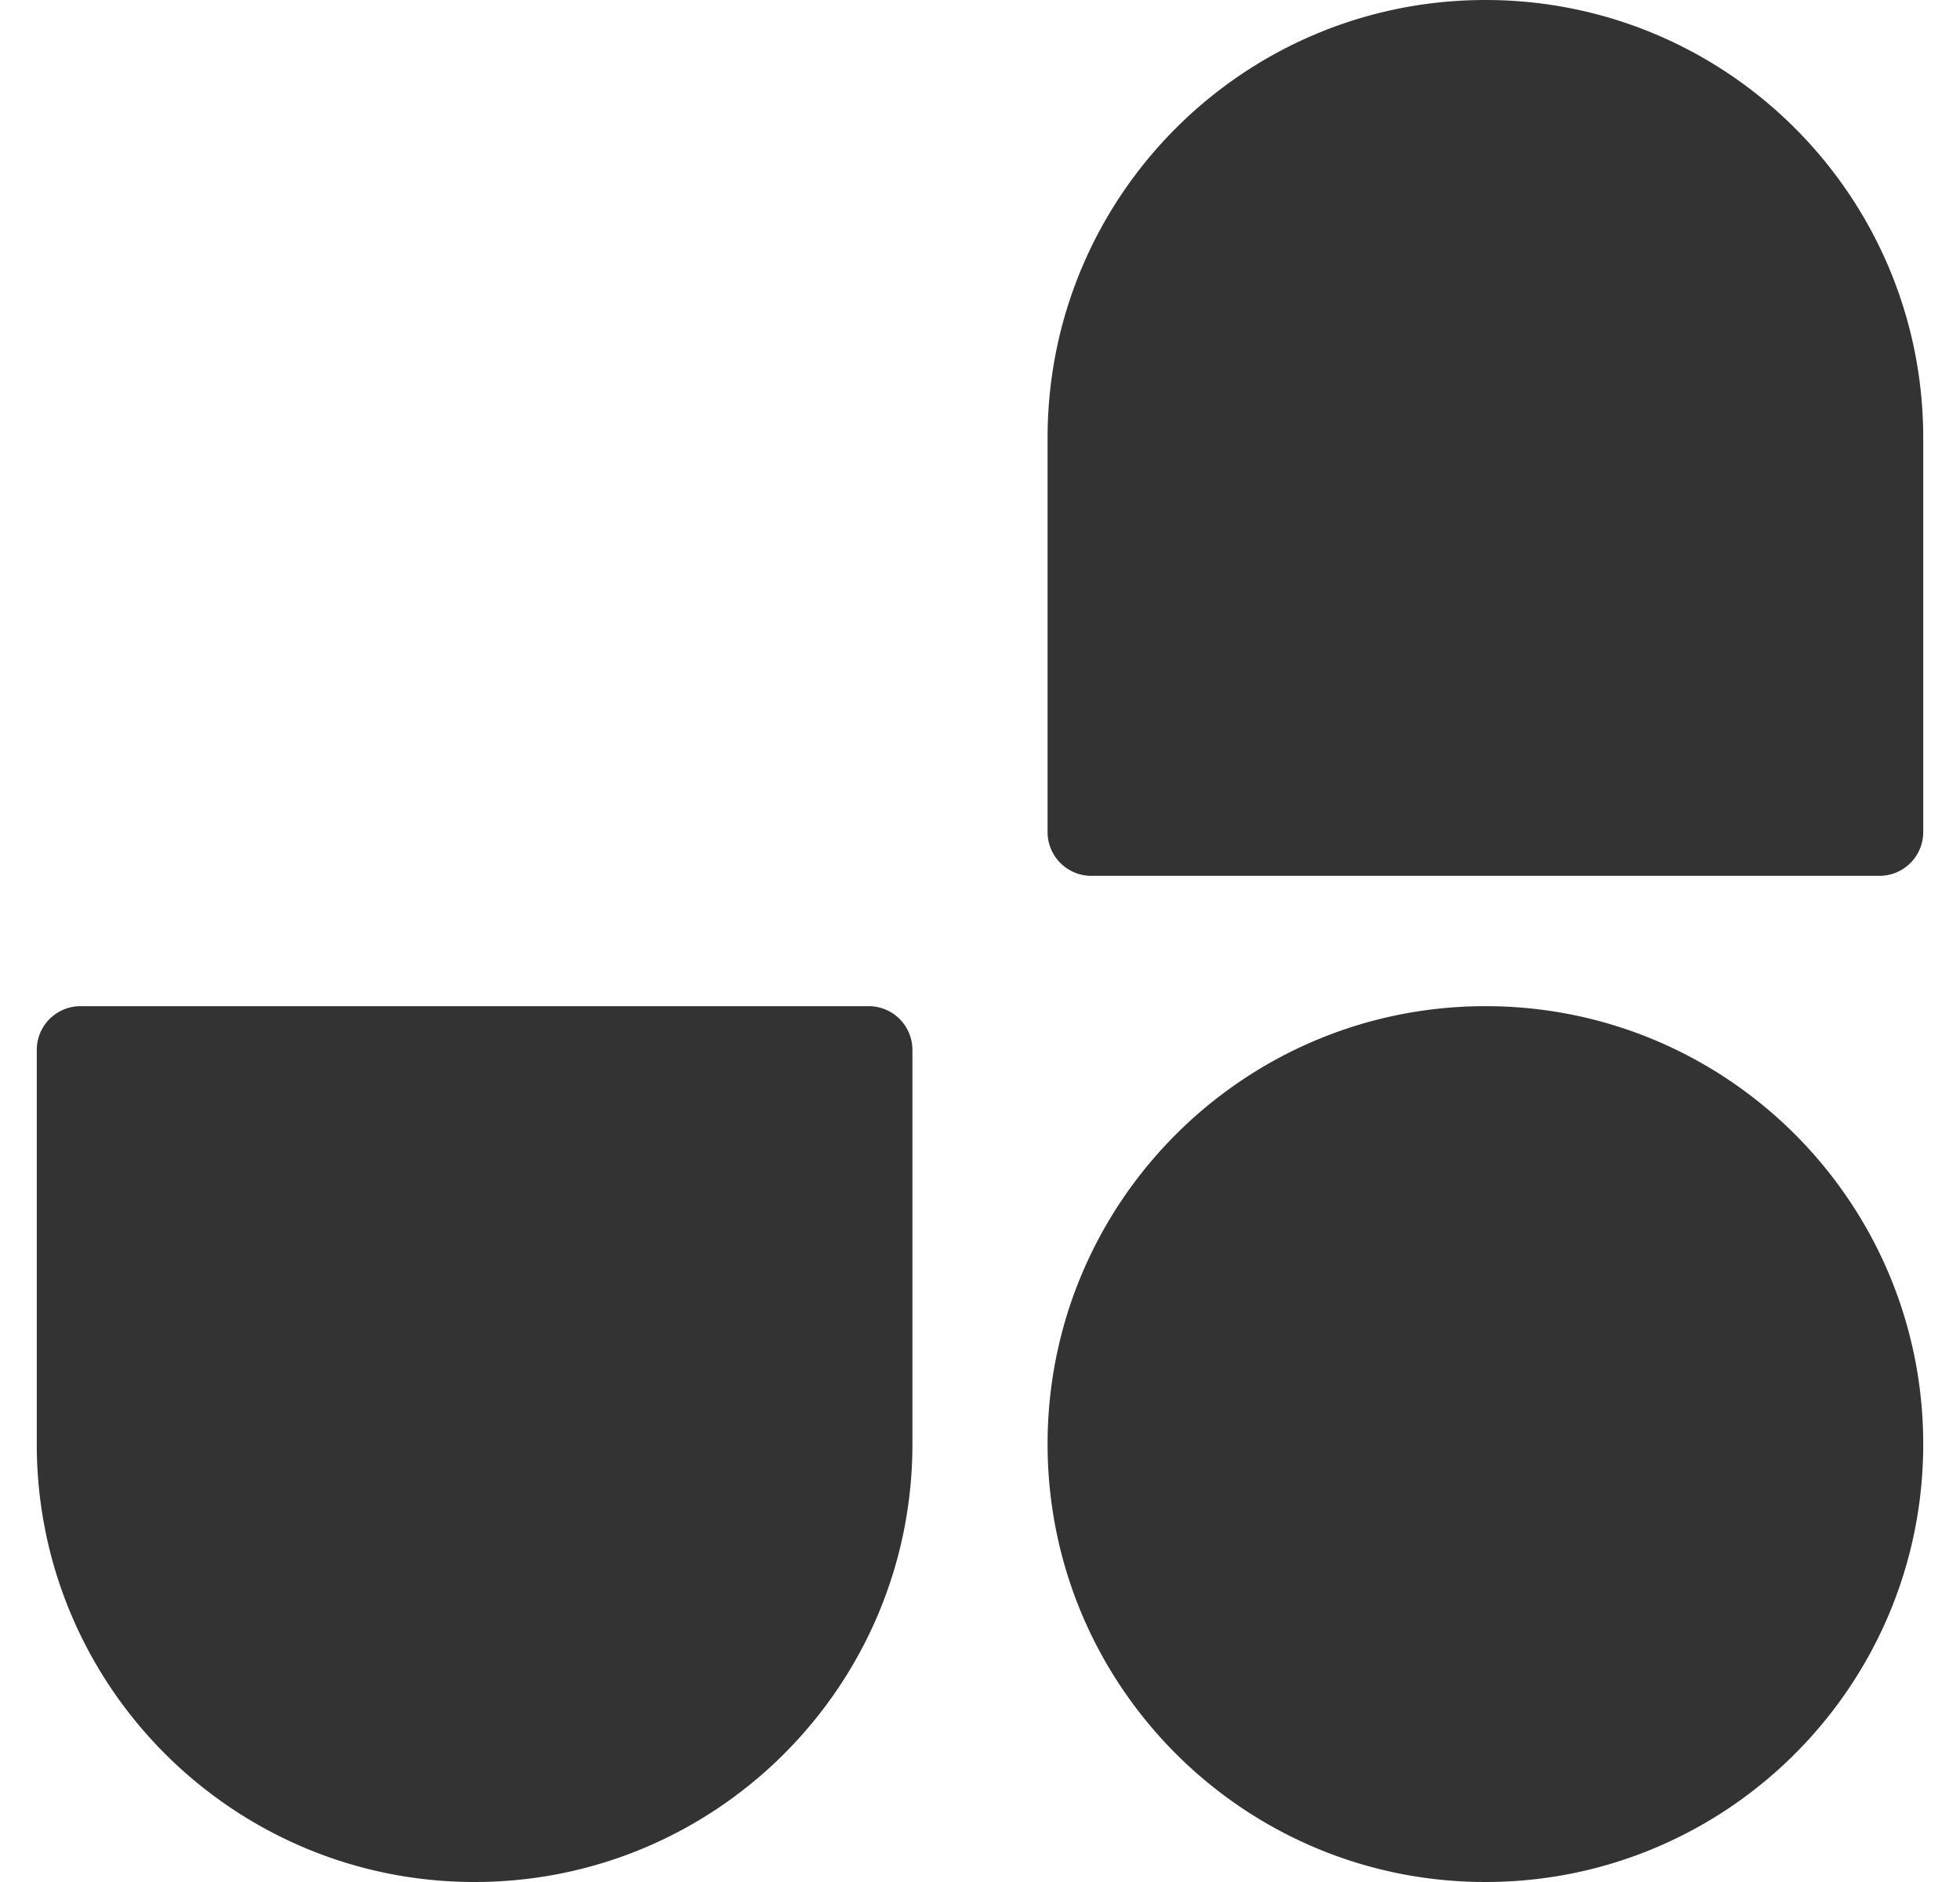 <svg fill="#333333" role="img" viewBox="0 0 25 24" xmlns="http://www.w3.org/2000/svg"><title>UnoCSS</title><path d="M13.362 18.416c0-3.084 2.5-5.584 5.585-5.585S24.531 15.332 24.531 18.416c0 3.084-2.5 5.584-5.584 5.584s-5.584-2.5-5.585-5.584ZM13.362 5.584c0-3.084 2.5-5.584 5.585-5.584S24.531 2.5 24.531 5.585v5.025a0.558 0.558 0 0 1-0.558 0.559H13.921a0.558 0.558 0 0 1-0.559-0.559v-5.026ZM11.638 18.416c0 3.084-2.5 5.584-5.585 5.584C2.969 24 0.469 21.5 0.469 18.416v-5.026a0.558 0.558 0 0 1 0.558-0.559h10.052a0.558 0.558 0 0 1 0.559 0.559v5.026Z"/></svg>